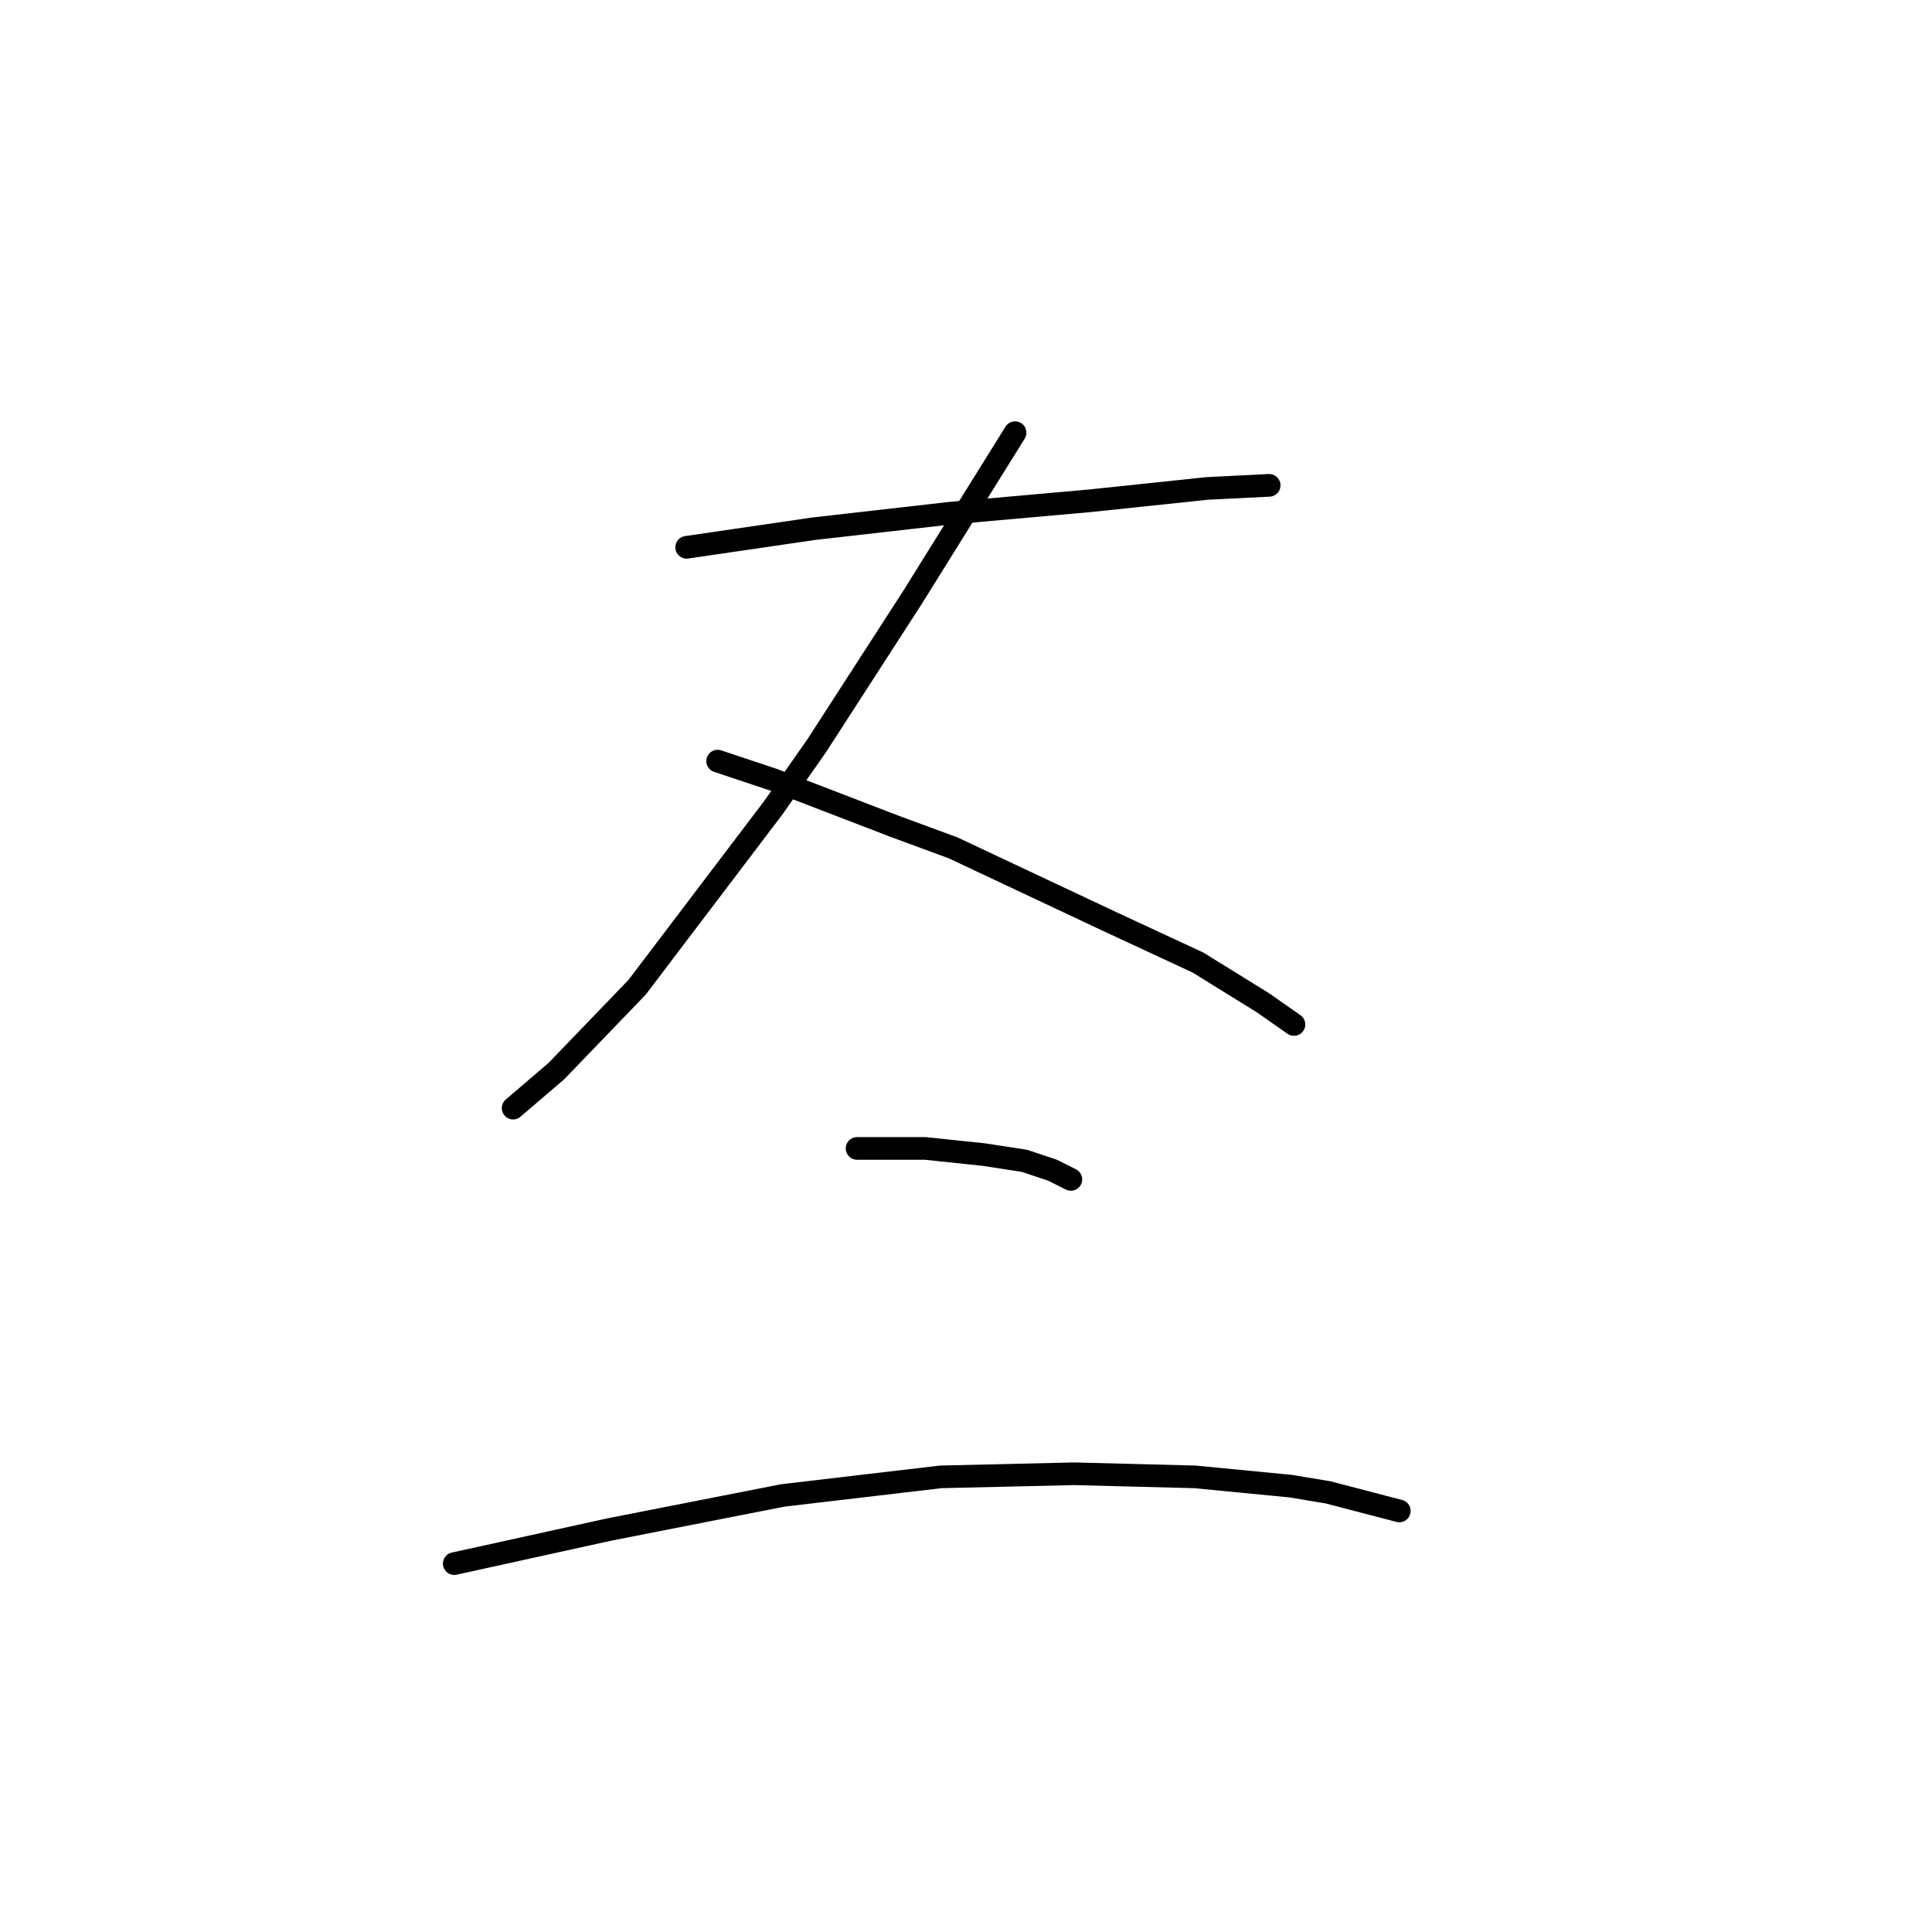 <?xml version="1.0" standalone="no"?>
    <svg width="256" height="256" xmlns="http://www.w3.org/2000/svg" version="1.1">
    <polyline stroke="black" stroke-width="3" stroke-linecap="round" fill="transparent" stroke-linejoin="round" points="90.985 72.521 107.818 70.058 125.883 68.005 144.359 66.362 159.961 64.72 168.172 64.31 168.172 64.31 " />
        <polyline stroke="black" stroke-width="3" stroke-linecap="round" fill="transparent" stroke-linejoin="round" points="134.505 57.33 120.956 79.09 108.229 98.798 102.481 107.009 84.415 130.822 73.741 141.907 67.993 146.834 67.993 146.834 " />
        <polyline stroke="black" stroke-width="3" stroke-linecap="round" fill="transparent" stroke-linejoin="round" points="95.09 100.85 102.481 103.314 118.493 109.472 126.294 112.346 147.233 122.2 158.729 127.538 167.351 132.875 171.456 135.749 171.456 135.749 " />
        <polyline stroke="black" stroke-width="3" stroke-linecap="round" fill="transparent" stroke-linejoin="round" points="113.566 152.172 122.599 152.172 130.399 152.993 135.737 153.814 139.432 155.046 141.895 156.277 141.895 156.277 " />
        <polyline stroke="black" stroke-width="3" stroke-linecap="round" fill="transparent" stroke-linejoin="round" points="60.192 207.188 80.72 202.672 103.712 198.156 124.651 195.692 142.306 195.282 158.318 195.692 171.046 196.924 175.973 197.745 185.416 200.209 185.416 200.209 " />
        </svg>